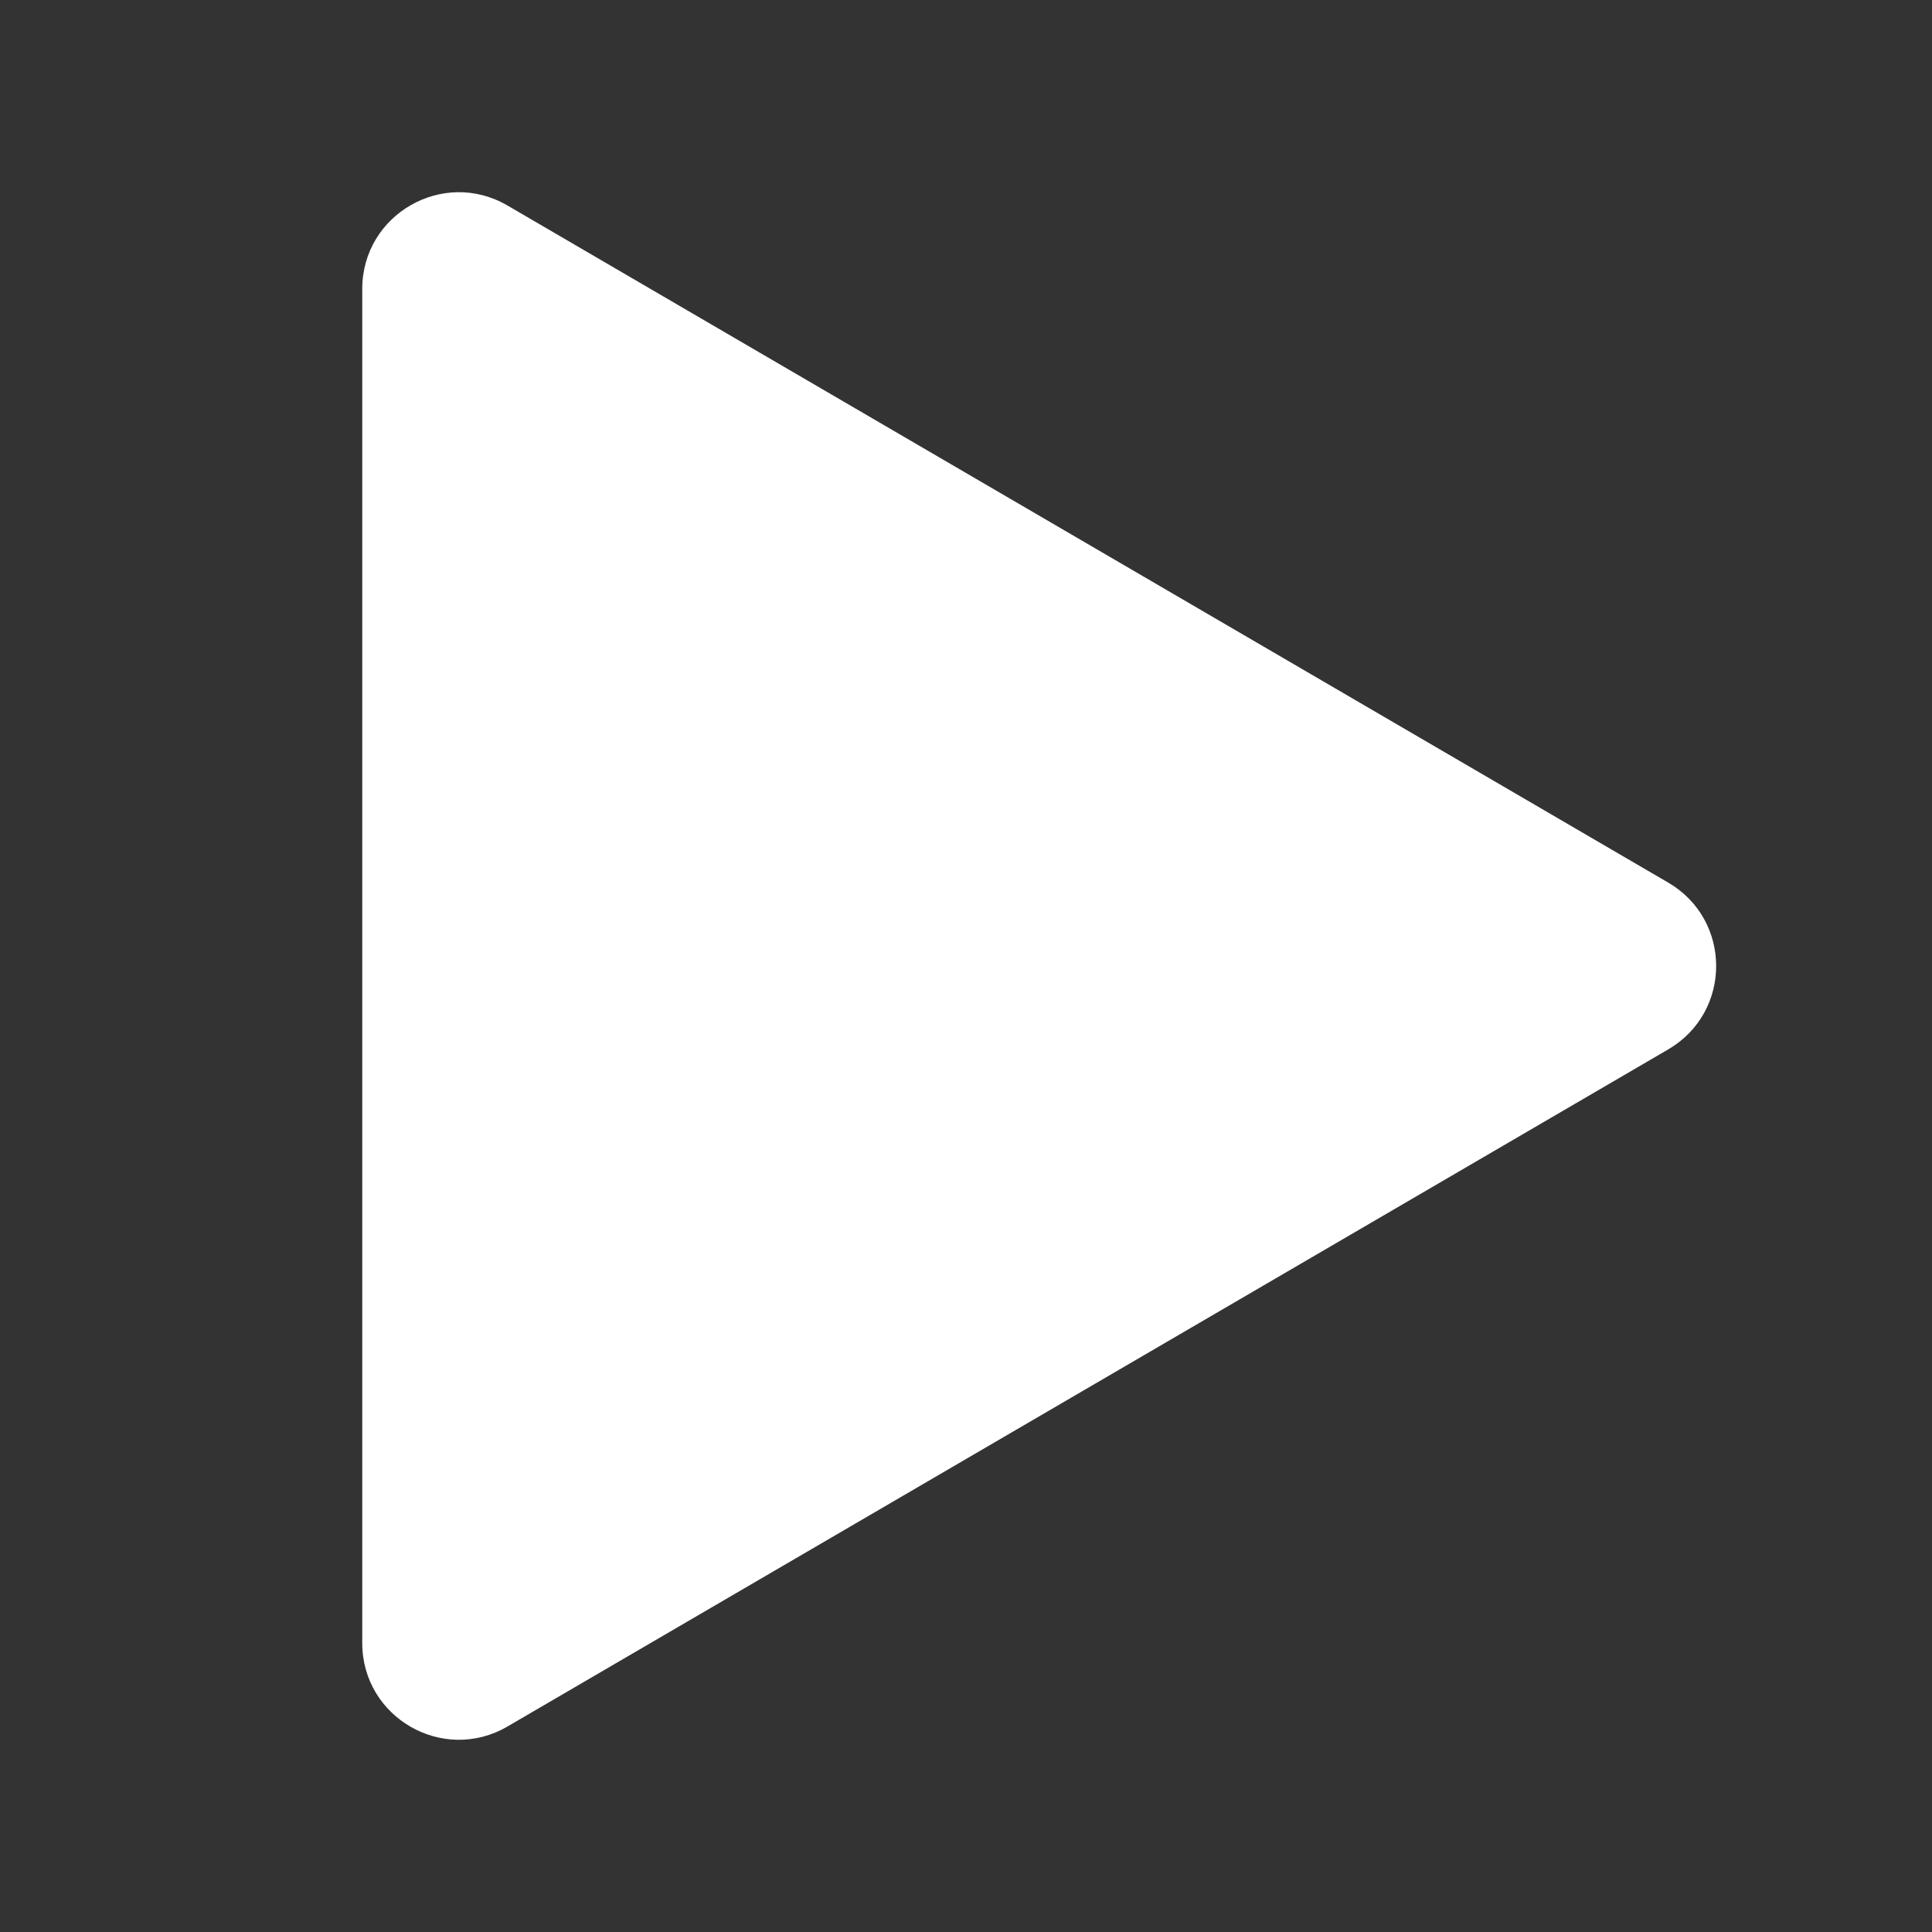 <svg width="16" height="16" viewBox="0 0 16 16" fill="none" xmlns="http://www.w3.org/2000/svg">
<rect x="0" y="0" width="16" height="16" fill="#333333" stroke="none"/>
<path d="M4.203 1.702C3.67 1.391 3 1.775 3 2.393V13.607C3 14.225 3.67 14.609 4.203 14.298L13.815 8.691C14.345 8.382 14.345 7.618 13.815 7.309L4.203 1.702Z" fill="white"/>
</svg>
